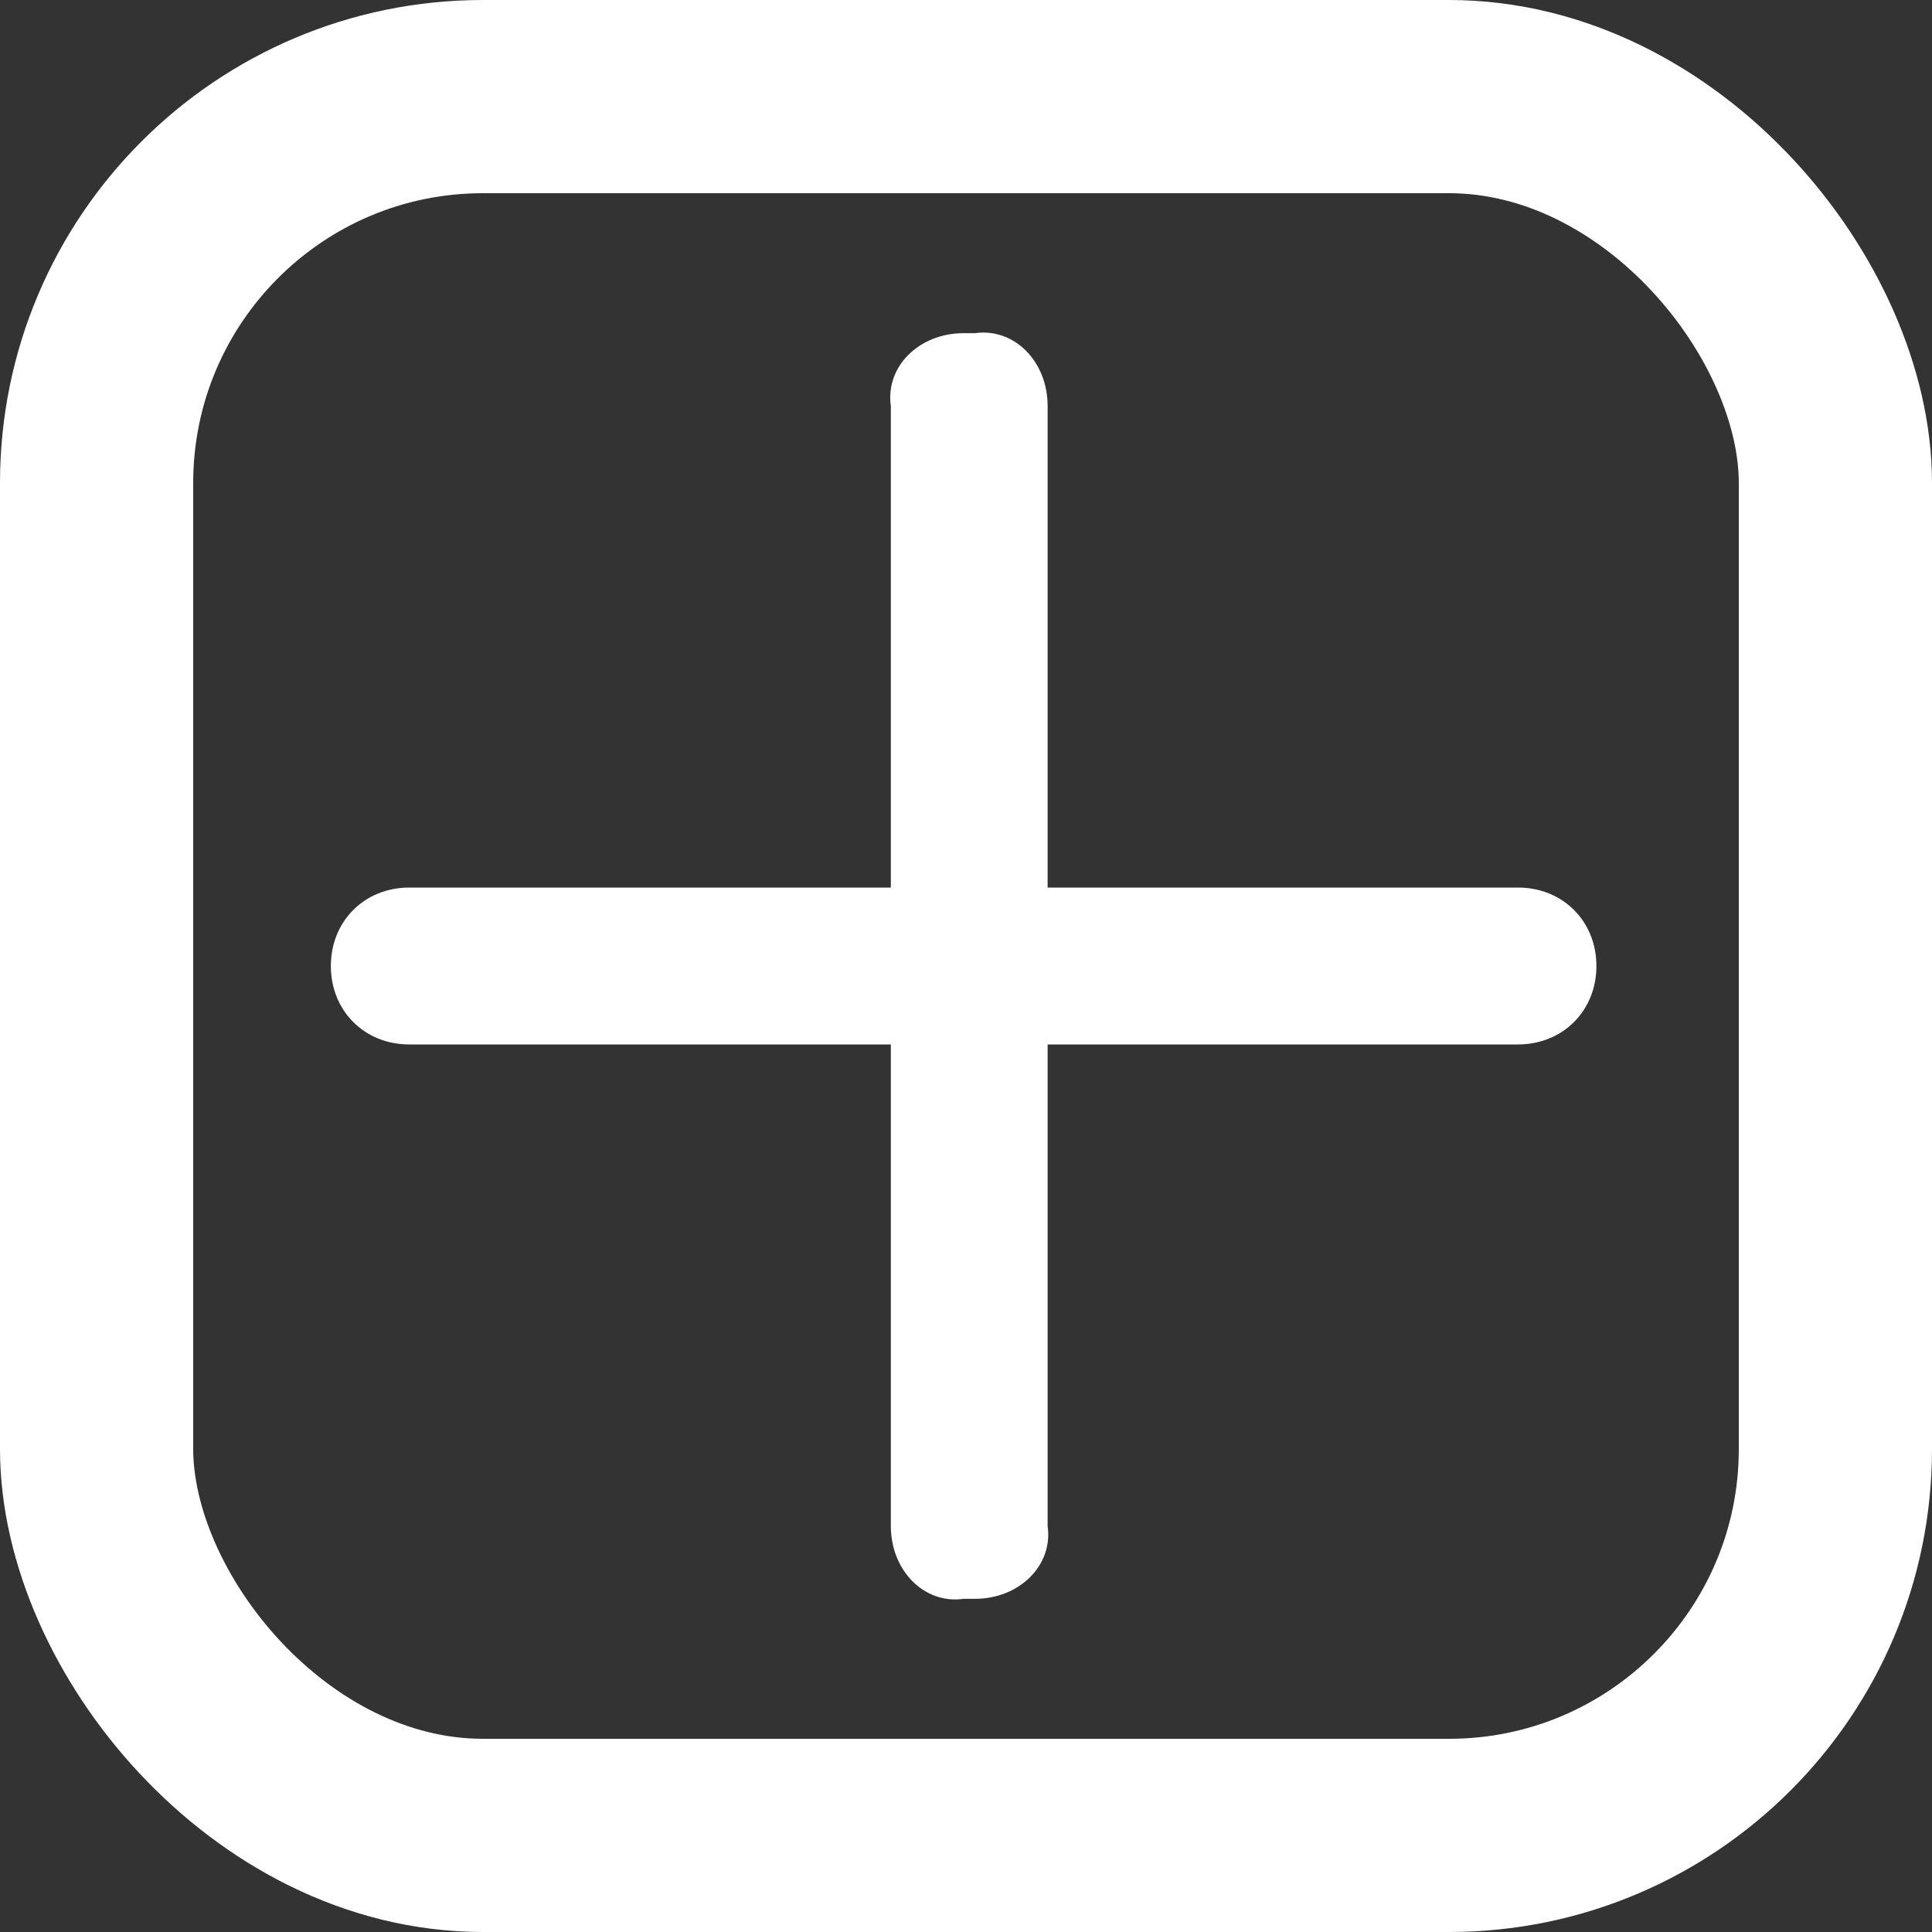 <svg width="20" height="20" viewBox="0 0 20 20" fill="none" xmlns="http://www.w3.org/2000/svg">
  <rect x="0" y="0" width="20" height="20" fill="#333333" stroke="none"/>
  <path d="M9.222 4.203L9.222 9.188L4.236 9.188C3.773 9.188 3.425 9.536 3.425 10C3.425 10.464 3.773 10.812 4.236 10.812L9.222 10.812L9.222 15.797C9.222 16.261 9.57 16.609 9.975 16.551L10.091 16.551C10.555 16.551 10.903 16.203 10.845 15.797V10.812H15.714C16.178 10.812 16.526 10.464 16.526 10C16.526 9.536 16.178 9.188 15.714 9.188H10.845V4.203C10.845 3.739 10.497 3.391 10.091 3.449L9.975 3.449C9.512 3.449 9.164 3.797 9.222 4.203Z" fill="white"/>
  <rect x="1" y="1" width="18" height="18" rx="4" stroke="white" stroke-width="2"/>
</svg>